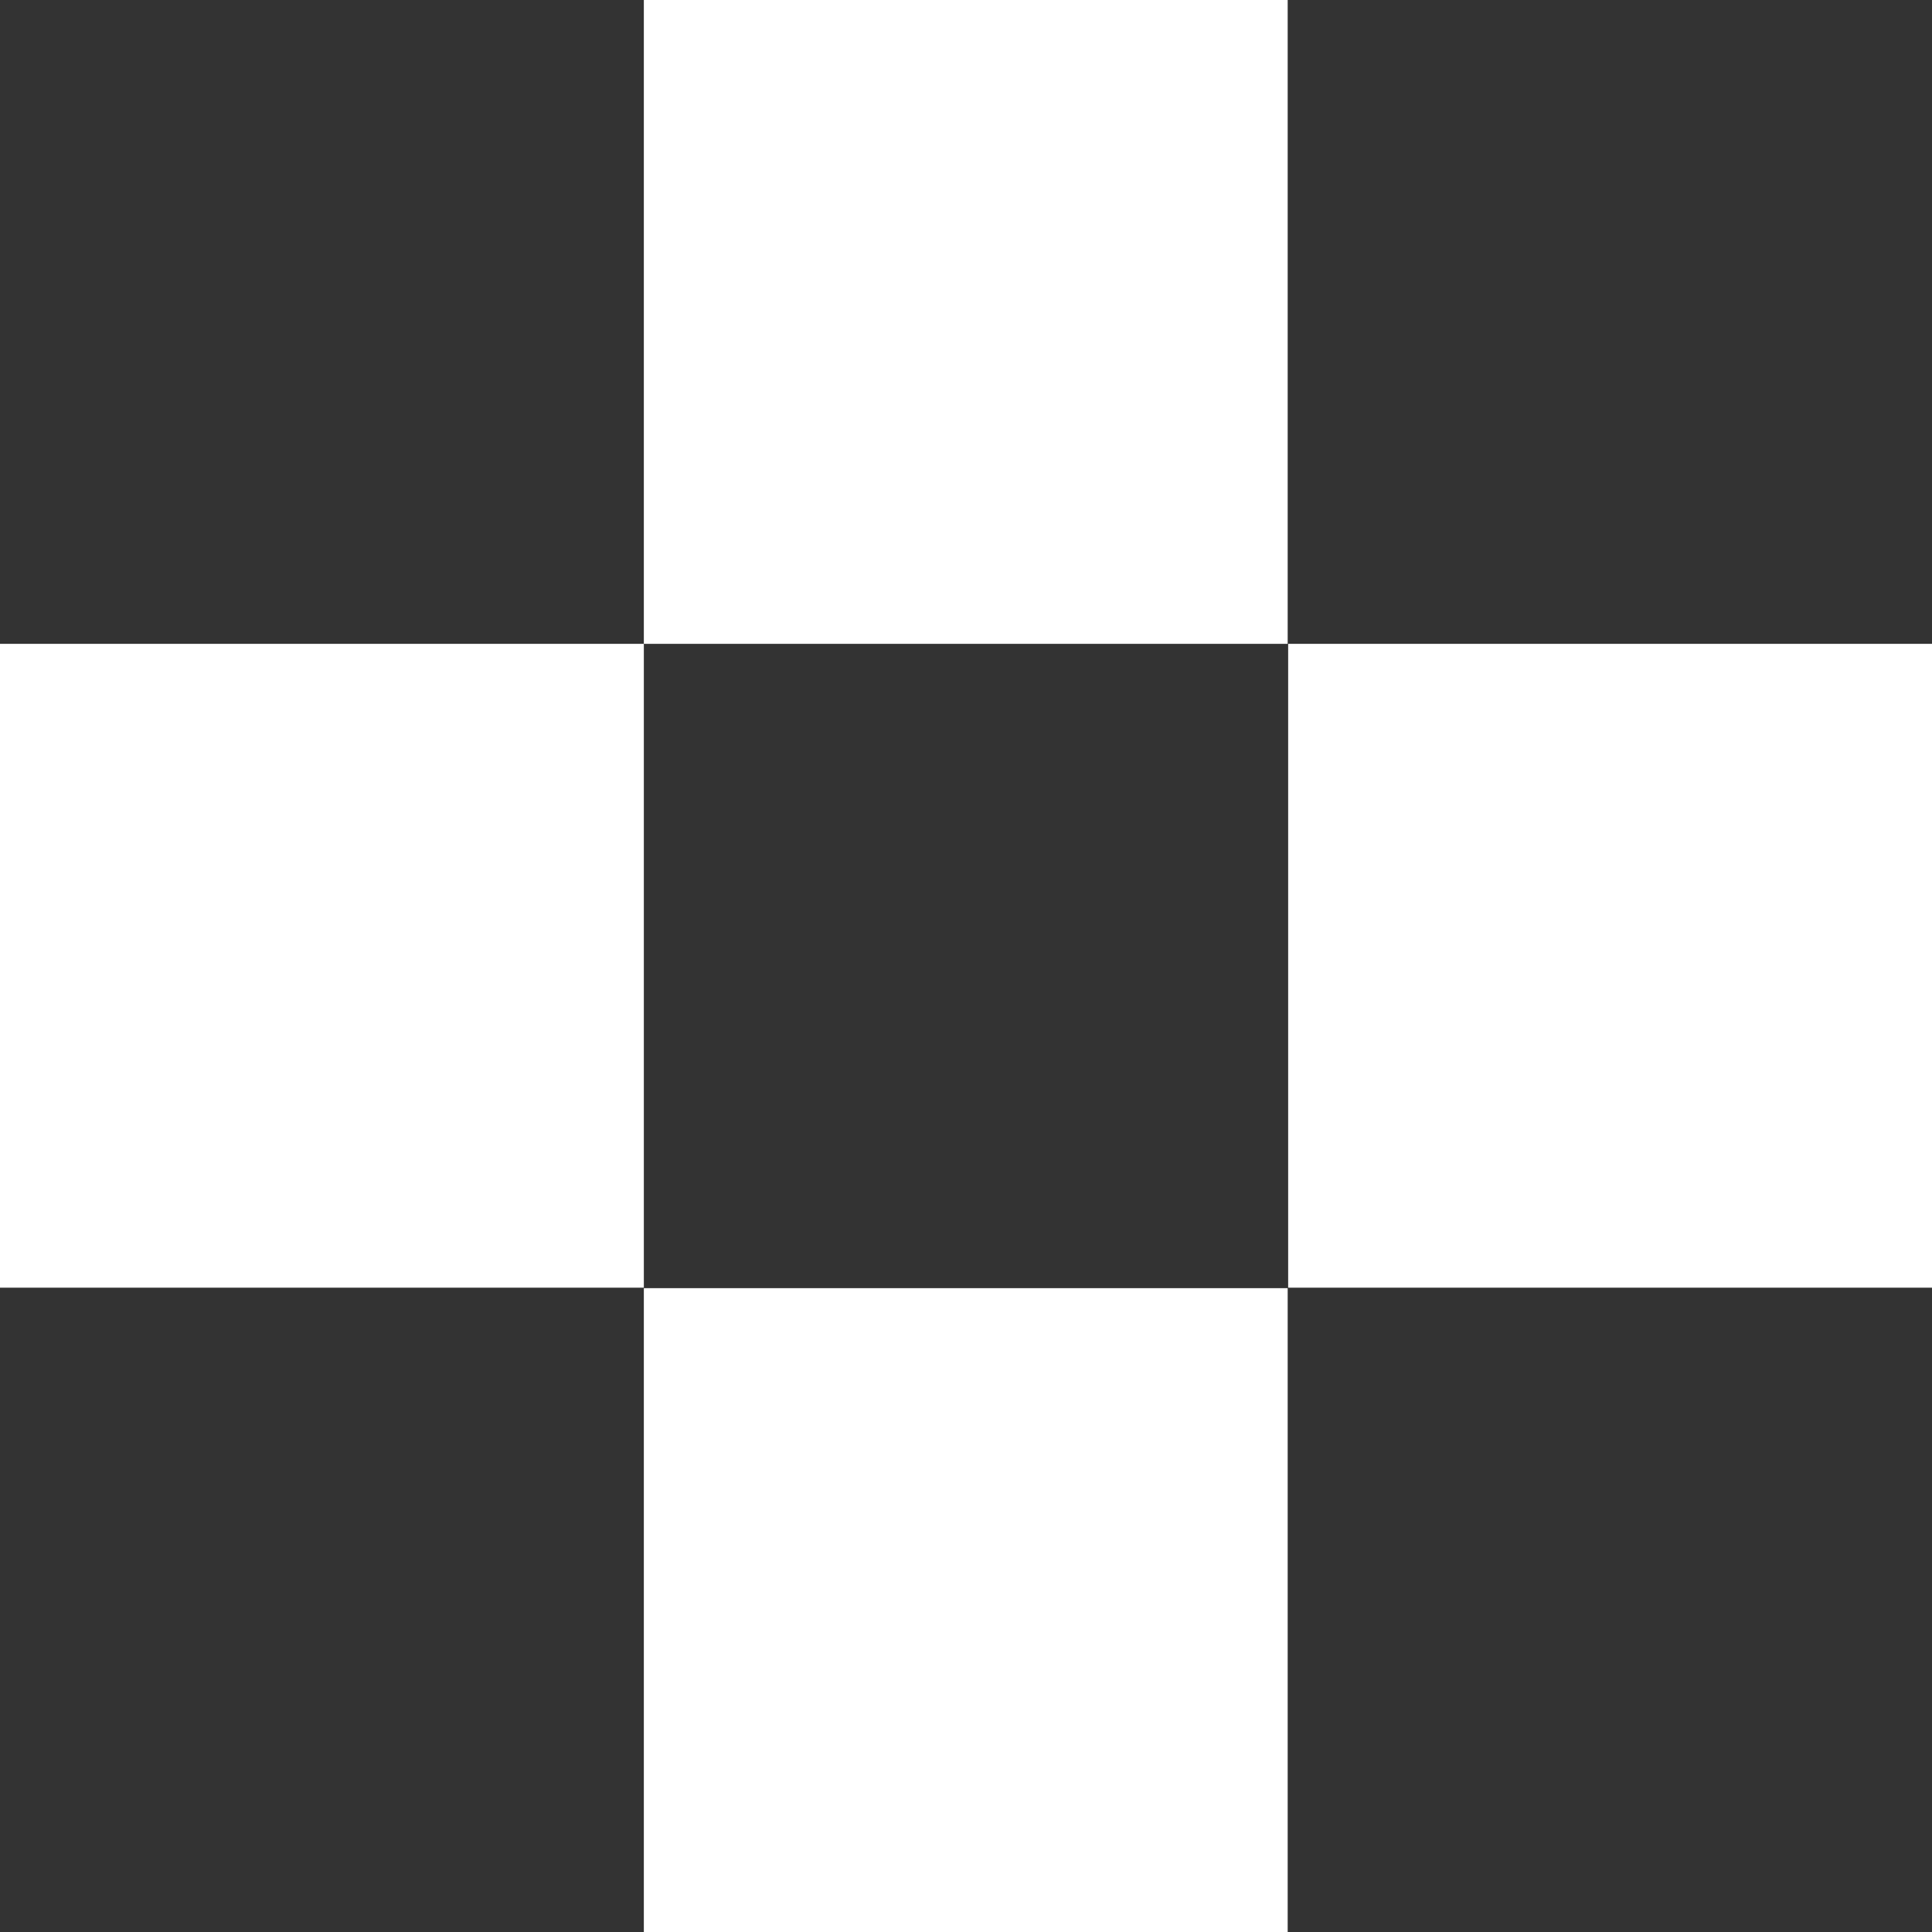 <svg id="Calque_1" data-name="Calque 1" xmlns="http://www.w3.org/2000/svg" viewBox="0 0 40 40"><defs><style>.cls-1{fill:#333;}.cls-2{fill:#fff;}</style></defs><title>icone-menu</title><rect class="cls-1" width="40" height="40"/><rect class="cls-2" x="13.33" width="13.33" height="13.33"/><rect class="cls-2" x="26.67" y="13.33" width="13.33" height="13.33"/><rect class="cls-2" y="13.33" width="13.33" height="13.33"/><rect class="cls-2" x="13.33" y="26.67" width="13.33" height="13.33"/></svg>
